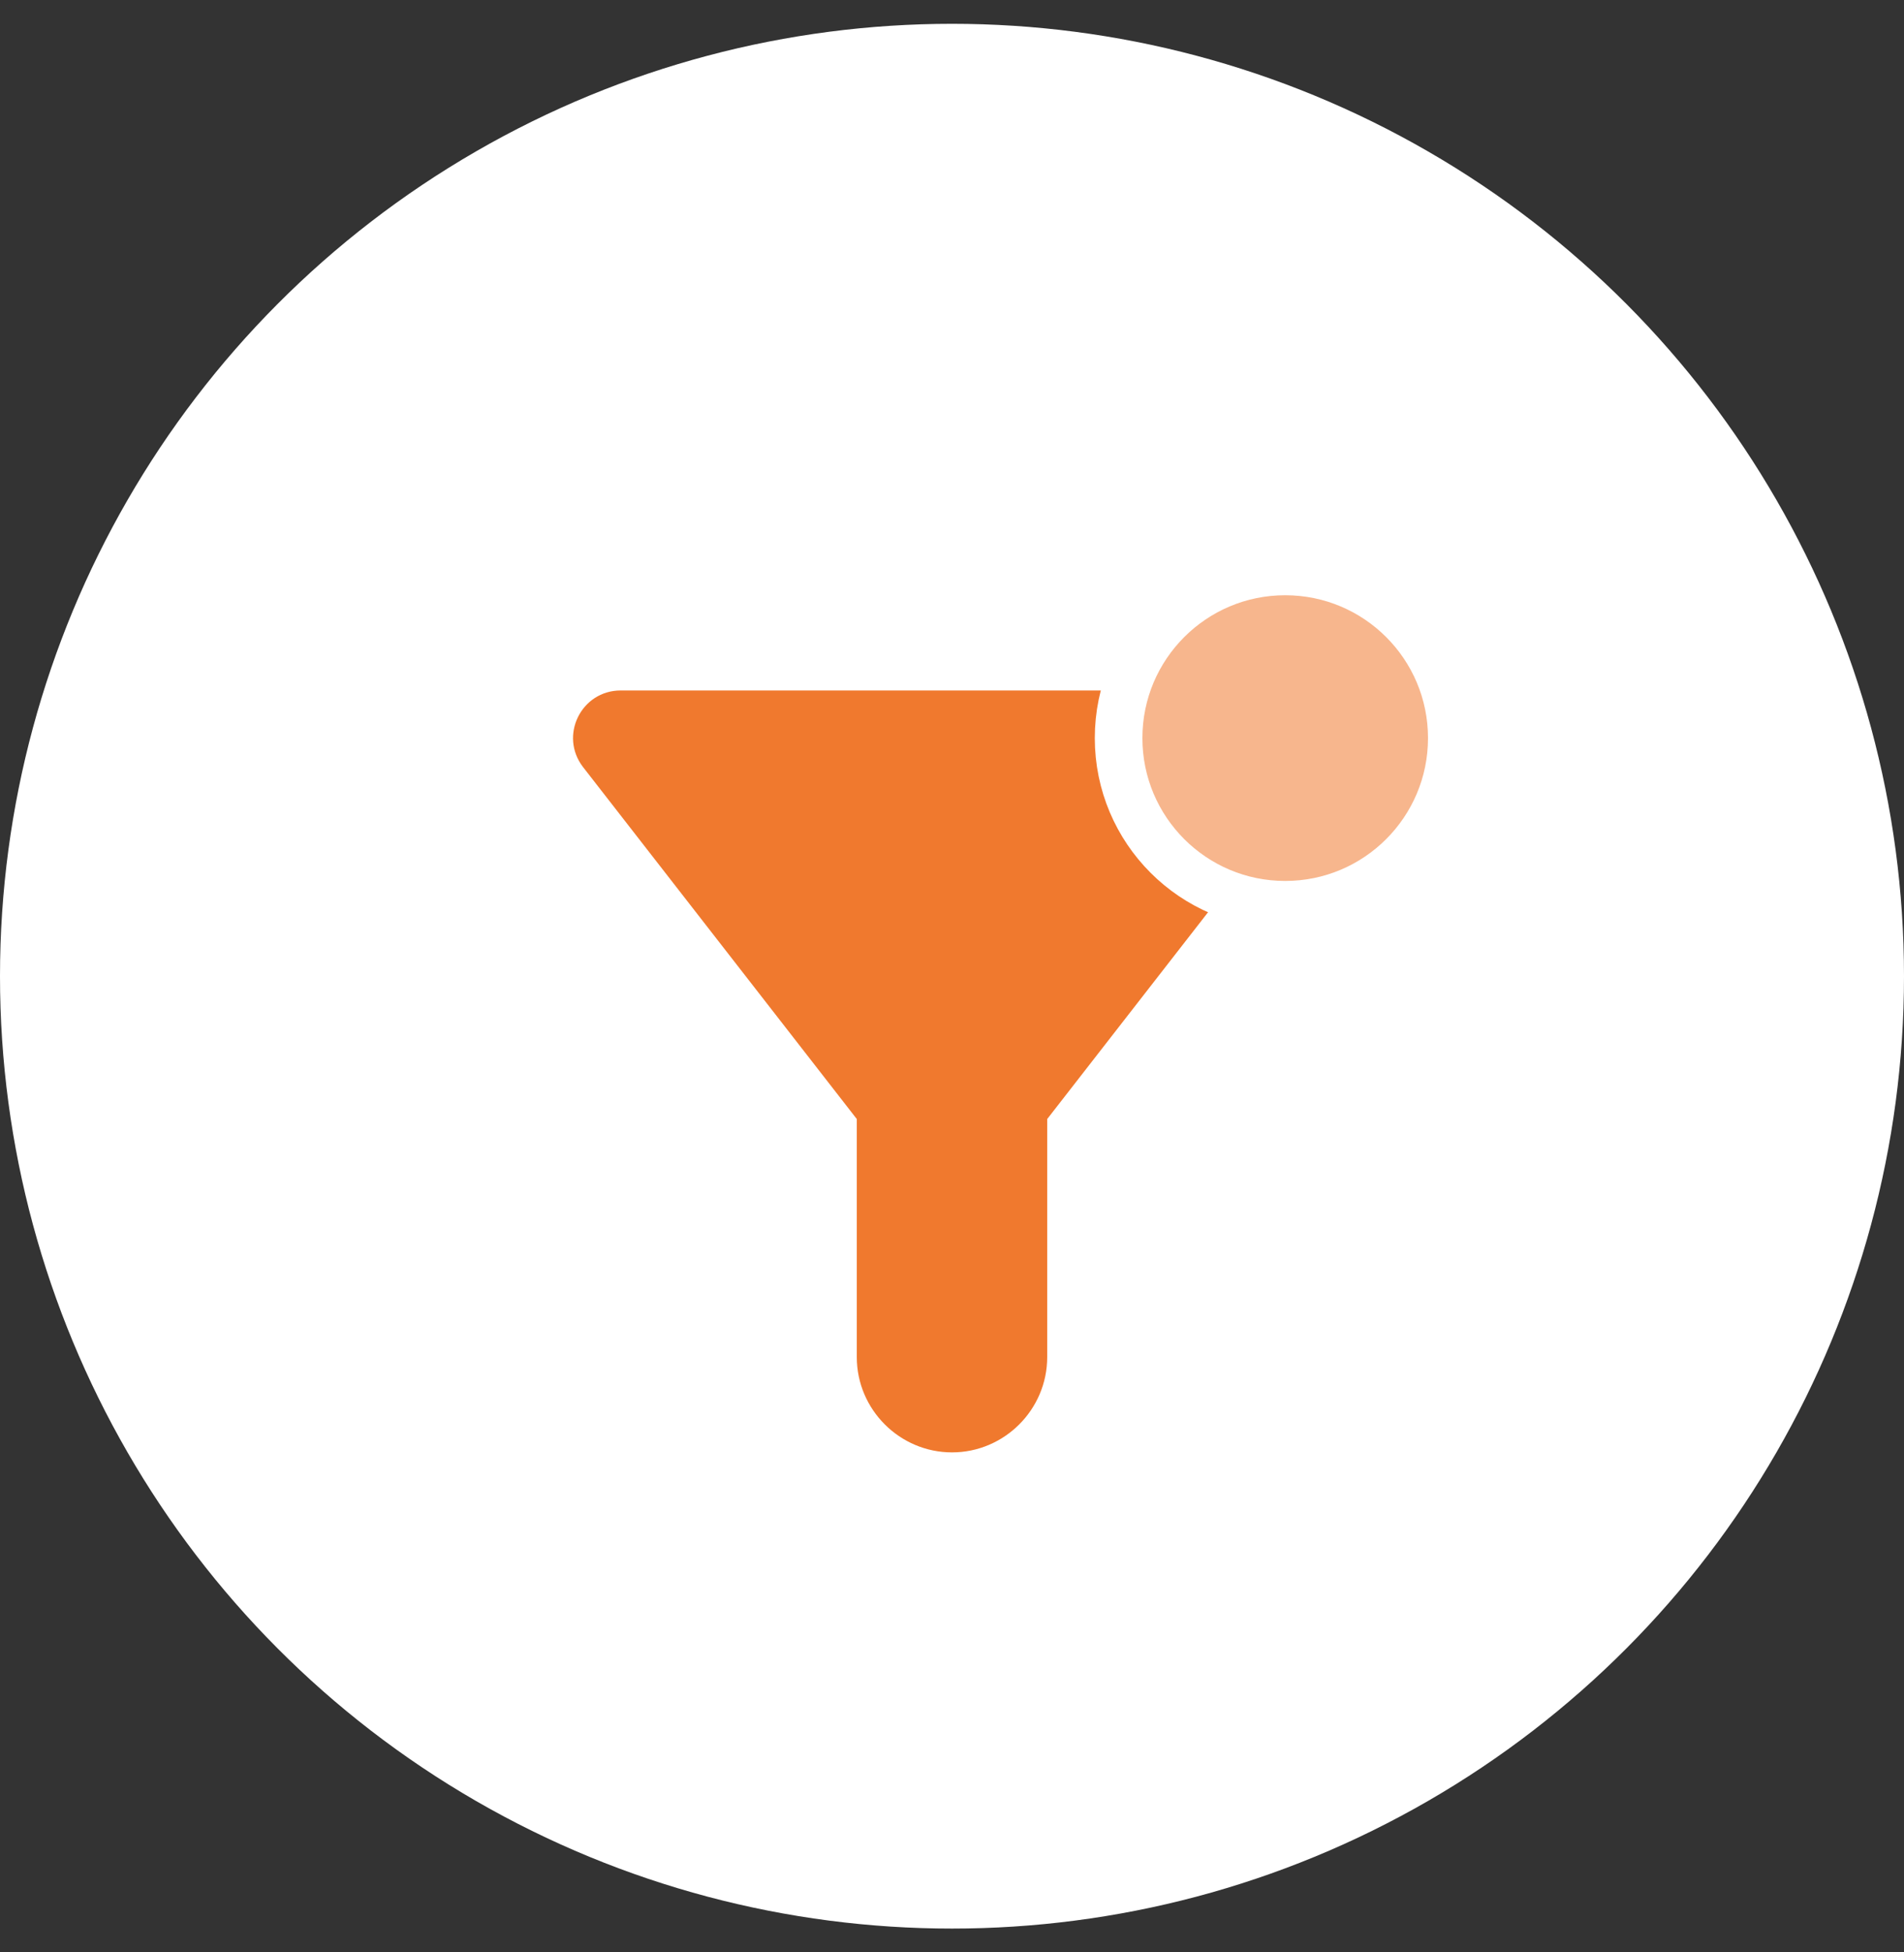 <svg width="40" height="41" viewBox="0 0 40 41" fill="none" xmlns="http://www.w3.org/2000/svg">
<rect x="0" y="0" width="40" height="41" fill="#333333" stroke="none"/>
<circle cx="20" cy="20.5" r="20" fill="white"/>
<g clip-path="url(#clip0_664_6518)">
<path d="M12.25 16.11C14.57 19.09 18 23.5 18 23.5V28.5C18 29.6 18.9 30.5 20 30.5C21.1 30.5 22 29.6 22 28.5V23.5C22 23.5 25.43 19.09 27.75 16.11C28.26 15.45 27.79 14.5 26.95 14.5H13.04C12.21 14.5 11.74 15.45 12.25 16.11Z" fill="#F0792E"/>
<circle cx="27" cy="15.5" r="3.5" fill="#F7B68D" stroke="white"/>
</g>
<defs>
<clipPath id="clip0_664_6518">
<rect width="24" height="24" fill="white" transform="translate(8 10.5)"/>
</clipPath>
</defs>
</svg>
